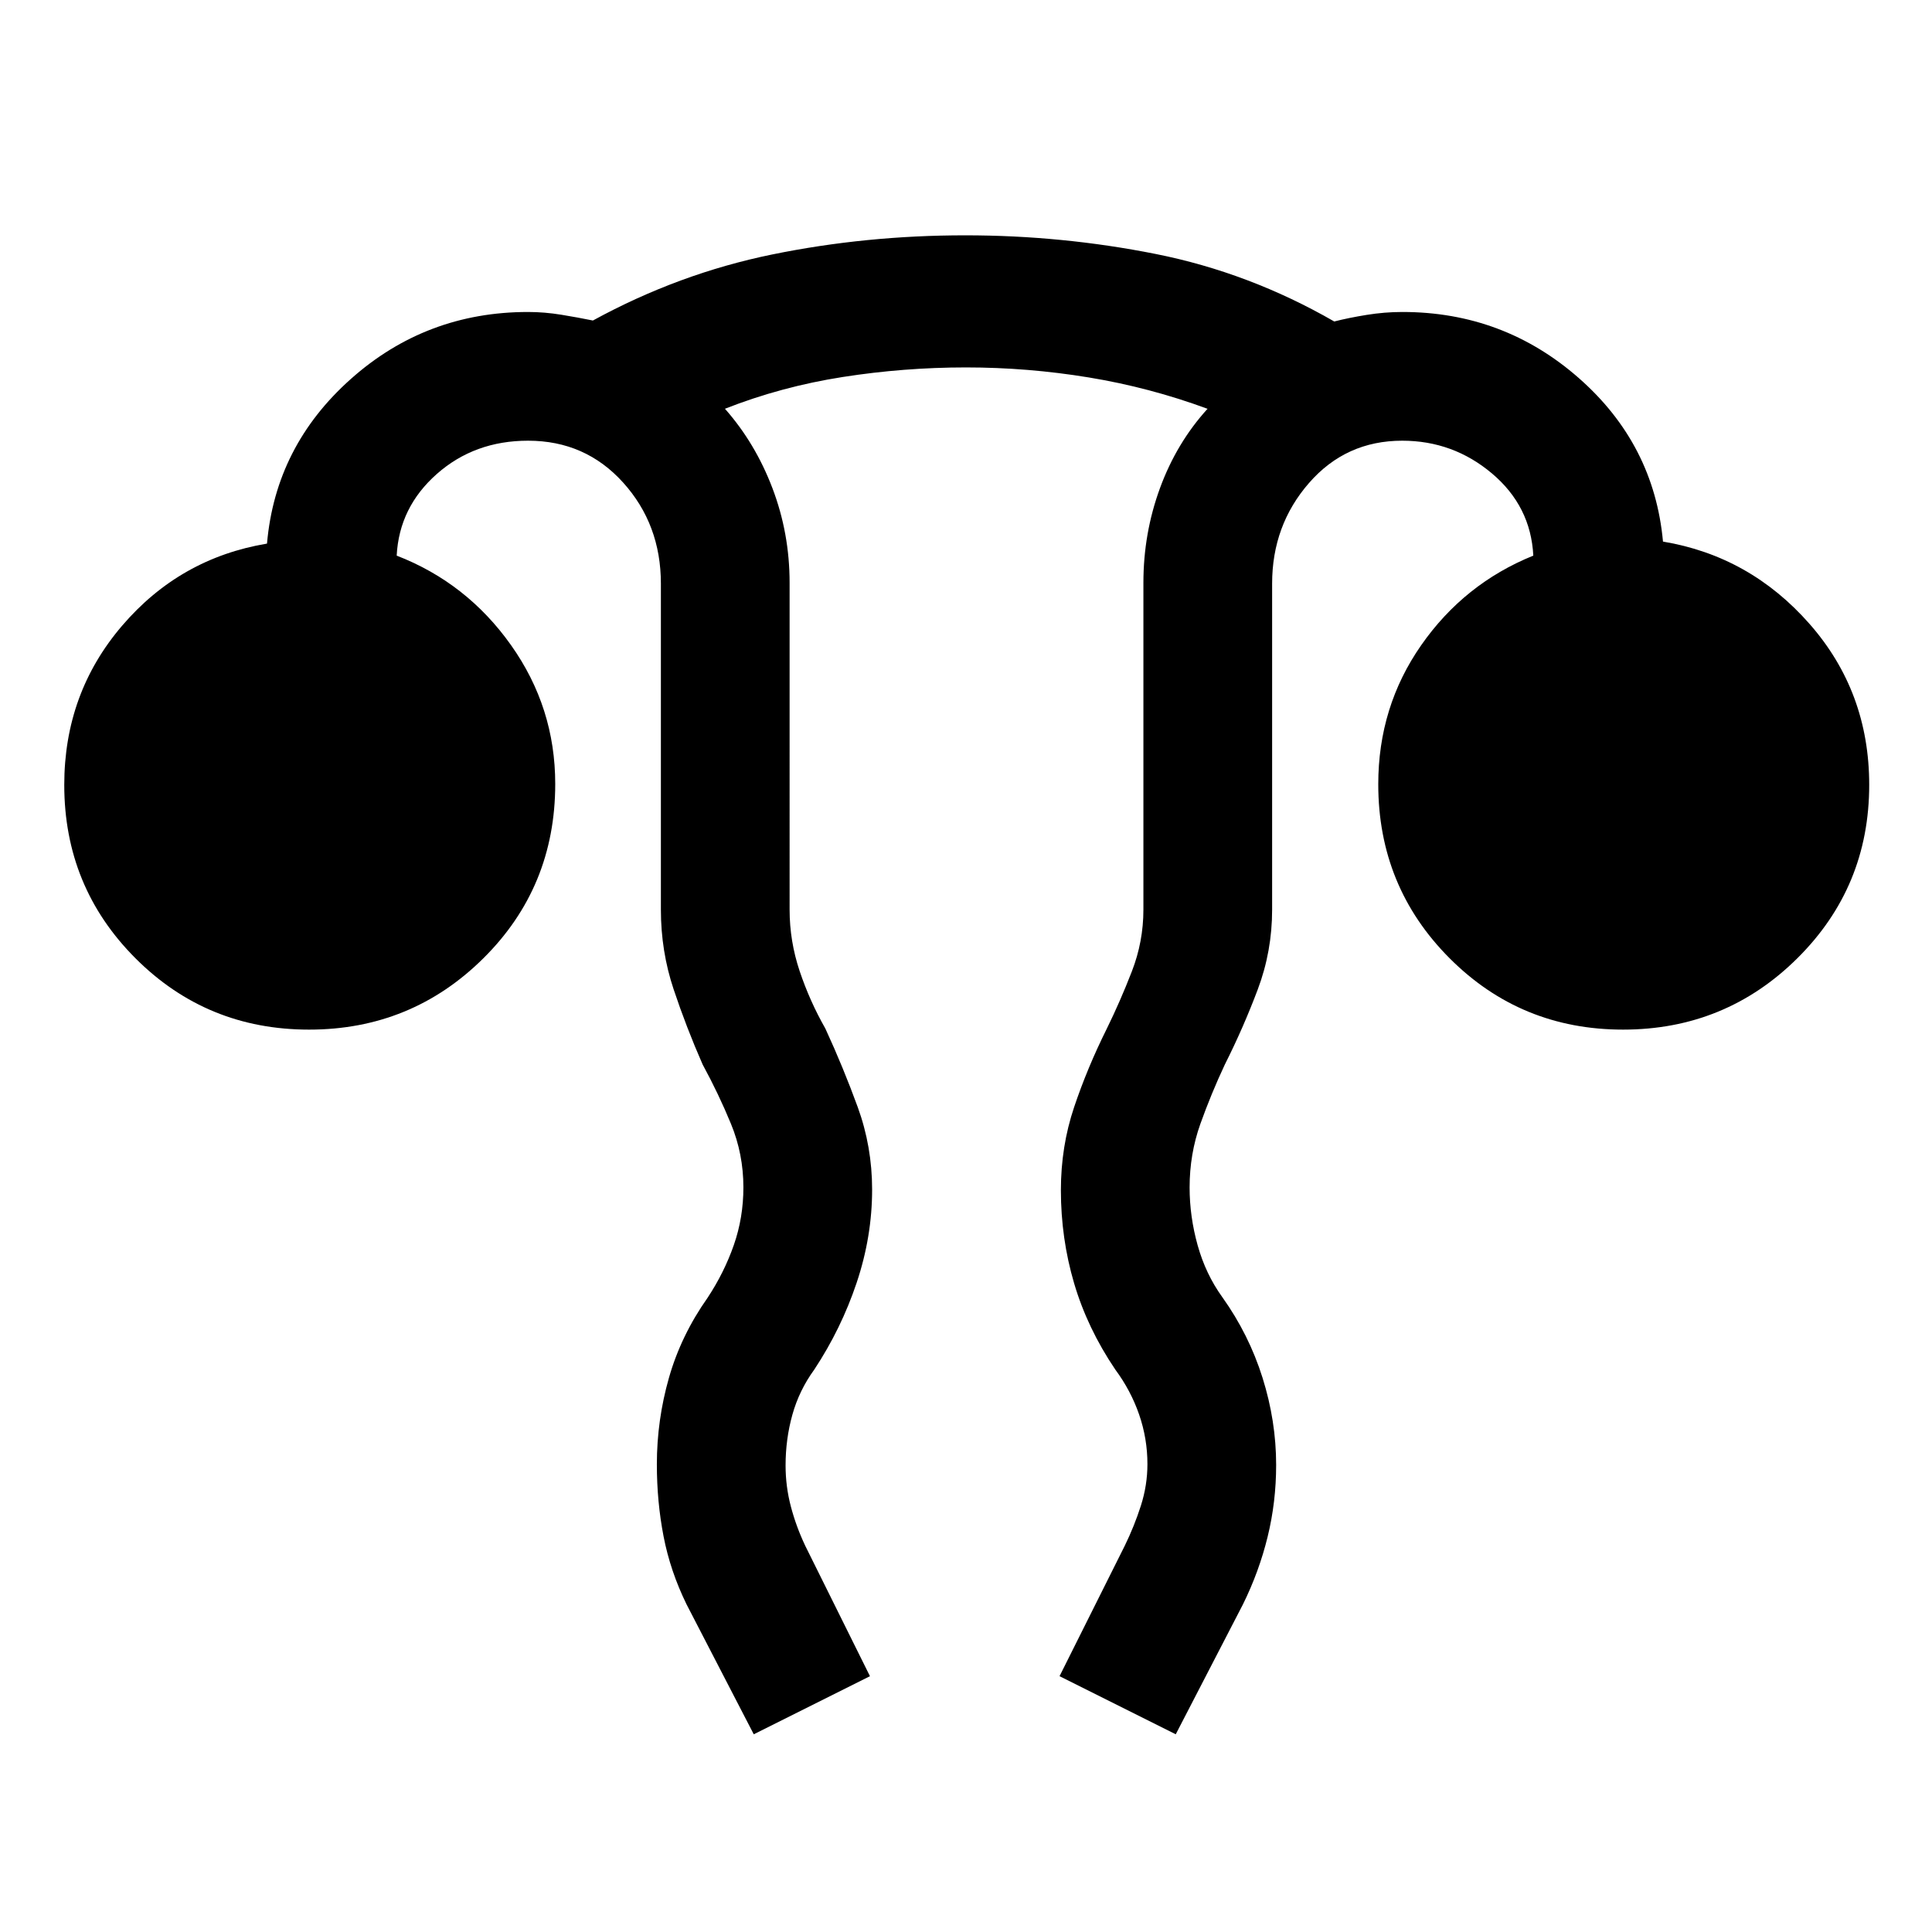 <svg xmlns="http://www.w3.org/2000/svg" height="48" viewBox="0 -960 960 960" width="48"><path d="m374.54-98.24-33.41-64.59q-8.07-16.5-11.4-33.72-3.34-17.23-3.34-35.84 0-21.93 6.01-43.01 6.01-21.07 19.21-39.77 8.26-12.53 13.02-26.17 4.76-13.65 4.76-28.66 0-16.56-6.17-31.55-6.17-14.98-14.09-29.52-8.1-18.45-14.42-37.38-6.32-18.92-6.32-39.55v-162q0-29.41-18.76-50.22-18.75-20.8-47.24-20.8-26.62 0-45.33 16.53-18.71 16.53-19.95 40.58 34.84 13.48 56.81 44.47 21.97 30.98 21.97 68.97 0 51.27-35.74 86.67-35.74 35.41-86.58 35.41-50.84 0-86.24-35.43-35.4-35.43-35.4-86.18 0-45.52 28.75-79.1 28.75-33.57 71.99-40.79 4.22-48.44 41.61-81.76 37.39-33.33 88.11-33.33 8.15 0 16.53 1.37t15.69 2.87q42.65-23.33 89.15-32.83 46.49-9.5 95.89-9.5 48.11 0 94.62 9.27 46.51 9.26 88.71 33.54 7.13-1.82 16.07-3.27 8.94-1.45 17.8-1.45 50.26 0 87.64 32.83 37.38 32.82 41.84 81.26 43.24 7.22 72.85 40.94Q928.8-616.22 928.8-570q0 50.75-35.73 86.18-35.74 35.43-86.59 35.43-50.84 0-86.24-35.52-35.39-35.53-35.39-86.42 0-38.48 21.34-69.08 21.34-30.59 55.7-44.5-1.24-24.55-20.53-40.83-19.3-16.28-44.62-16.28-27.99 0-46.31 21.03-18.32 21.02-18.32 49.99v162q0 20.69-7.15 39.68-7.14 18.99-16.33 37.25-6.81 14.52-12.17 29.51-5.35 15-5.35 31.59 0 14.47 4.01 28.8 4.01 14.32 12.27 25.76 13.22 18.53 19.97 40.05 6.75 21.52 6.75 43.26 0 18.46-4.24 35.75-4.23 17.28-12.24 33.52l-33.41 64.59-57.74-28.87 32.41-64.82q4.76-9.77 8.01-19.91 3.25-10.15 3.25-20.66 0-12.71-4.13-24.64t-11.85-22.35q-13.88-20.54-20.45-42.85-6.57-22.3-6.57-46.27 0-21.73 6.57-41.25 6.56-19.52 16.17-38.84 6.76-13.76 12.51-28.59t5.75-30.71v-162.41q0-24.58 8.24-47.05t23.63-39.41q-28.72-10.6-59-15.58t-61.06-4.98q-30.79 0-61.23 4.76-30.45 4.76-58.51 15.78 15.06 17.02 23.6 39.46 8.53 22.43 8.53 47.02V-508q0 15.64 5 30.55 5 14.9 12.76 28.52 8.96 19.45 16.1 39.07 7.14 19.62 7.14 40.94 0 23.38-7.68 46.29-7.68 22.9-21.04 43.14-7.52 10.33-10.9 22.45-3.38 12.11-3.38 25.22 0 10.41 2.62 20.38 2.62 9.96 7.14 19.51l32.17 64.82-57.74 28.87Z"/></svg>